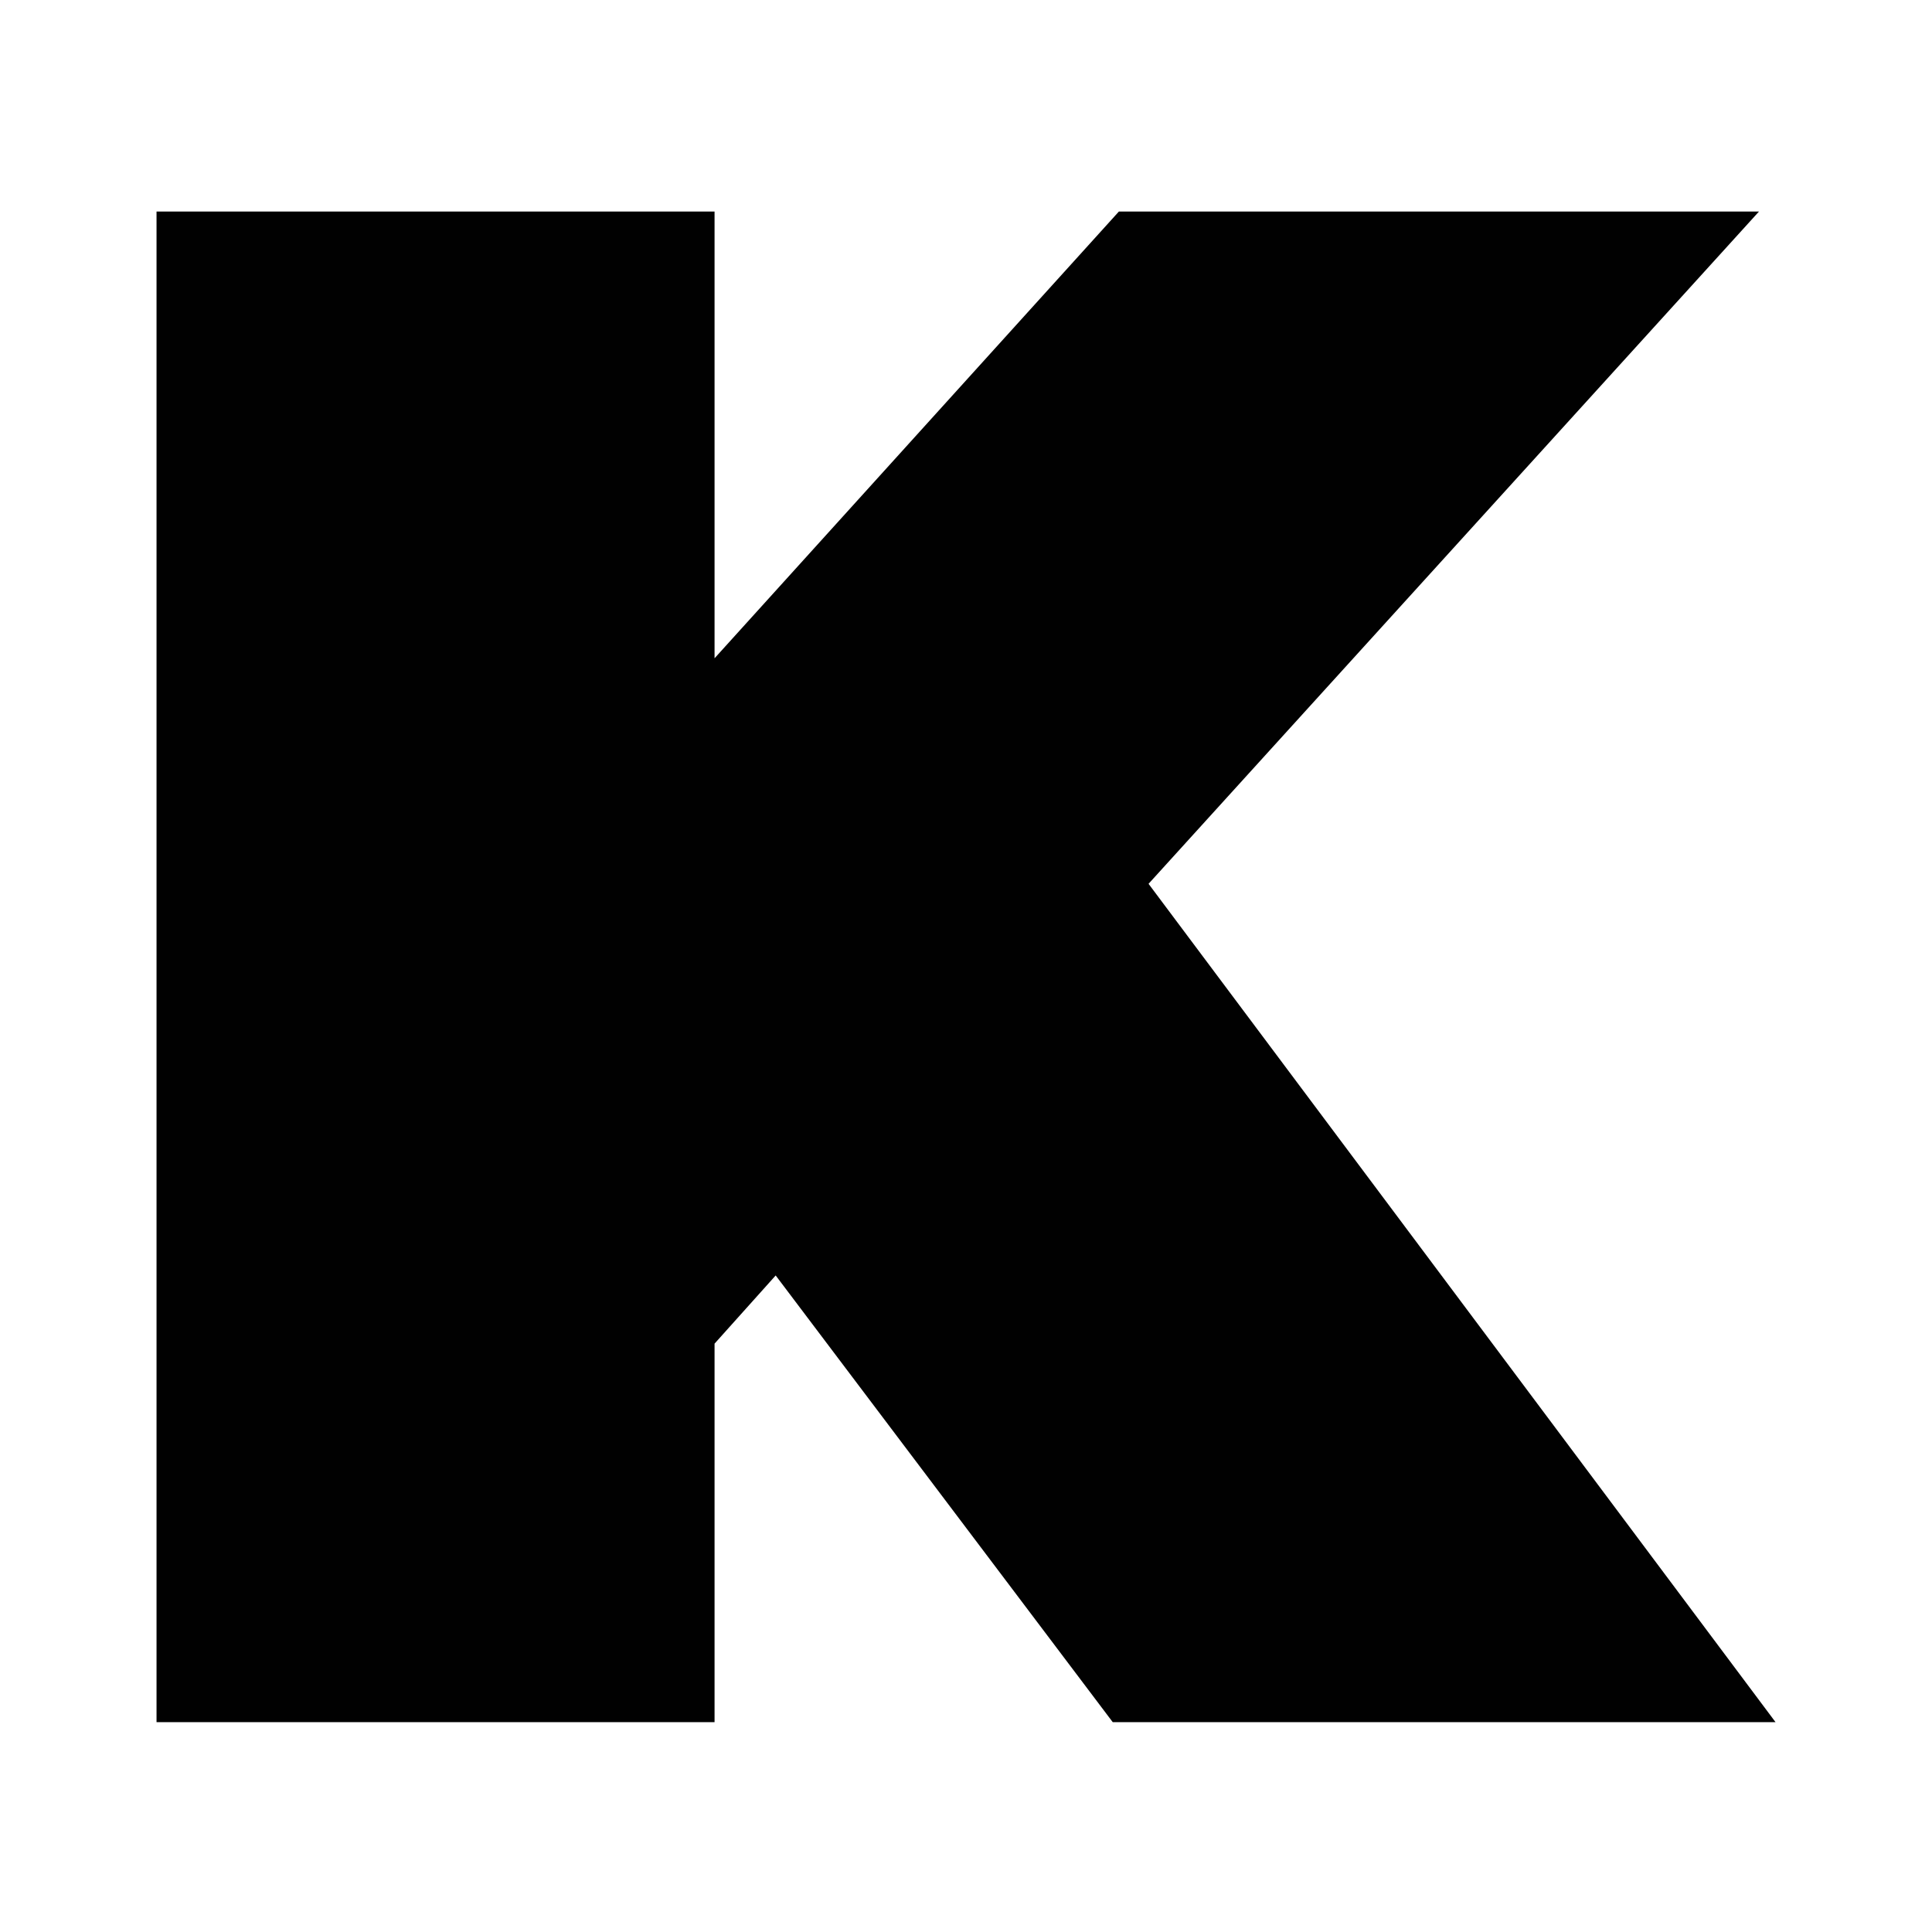 <svg xmlns="http://www.w3.org/2000/svg" xmlns:xlink="http://www.w3.org/1999/xlink" width="500" zoomAndPan="magnify" viewBox="0 0 375 375" height="500" preserveAspectRatio="xMidYMid meet" version="1.0"><defs><clipPath id="8054919ddd"><path d="M 30.383 41 L 344.633 41 L 344.633 334.668 L 30.383 334.668 Z M 30.383 41 " clip-rule="nonzero"/></clipPath></defs><rect x="-37.5" width="450" fill="#ffffff" y="-37.5" height="450" fill-opacity="1"/><rect x="-37.5" width="450" fill="#ffffff" y="-37.5" height="450" fill-opacity="1"/><g clip-path="url(#8054919ddd)"><path fill="#010101" d="M 30.383 41.062 L 30.383 334.273 L 138.695 334.273 L 138.695 260.801 L 150.559 247.566 L 215.984 334.273 L 344.633 334.273 L 222.934 171.547 L 341.414 41.062 L 217.172 41.062 L 138.695 127.77 L 138.695 41.062 Z M 30.383 41.062 " fill-opacity="1" fill-rule="nonzero"/></g></svg>